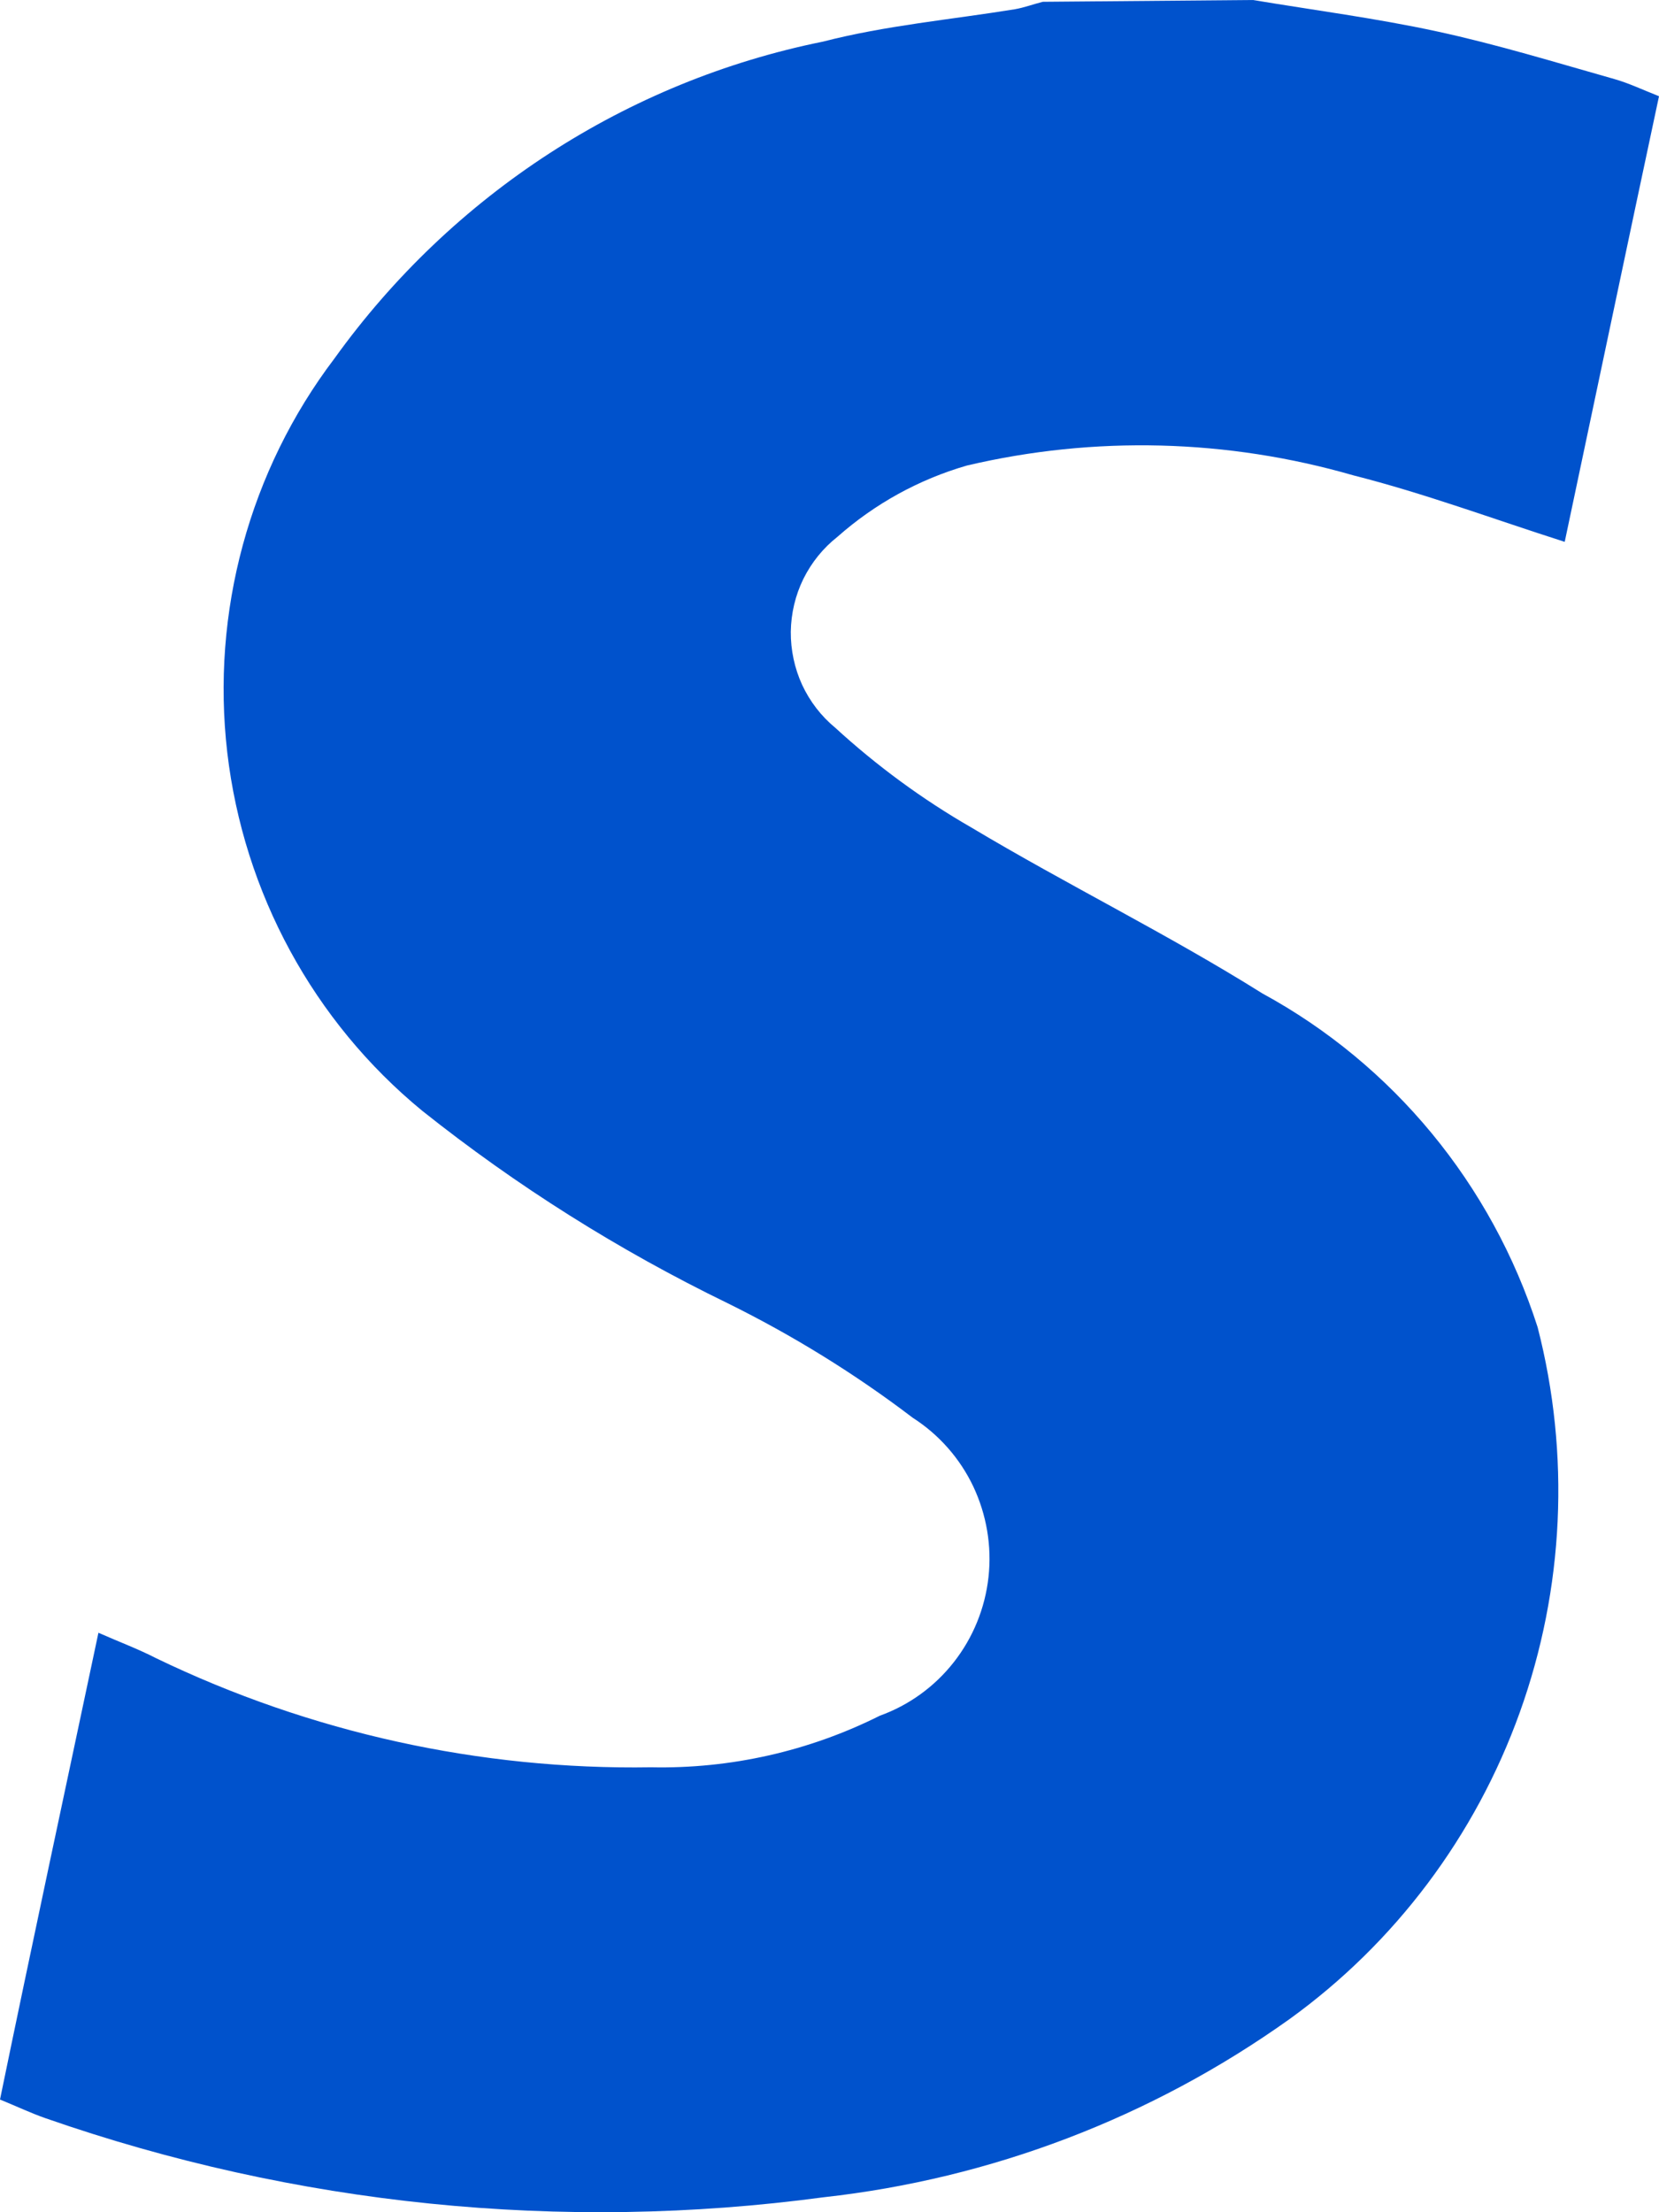 <svg width="12" height="16" viewBox="0 0 12 16" fill="none" xmlns="http://www.w3.org/2000/svg">
<path d="M9.063 0C9.507 0.074 9.954 0.132 10.393 0.227C10.832 0.322 11.25 0.451 11.678 0.572C11.78 0.601 11.879 0.648 12 0.696C11.769 1.778 11.545 2.848 11.318 3.919C10.799 3.753 10.302 3.568 9.789 3.438C8.878 3.175 7.917 3.15 6.994 3.367C6.648 3.467 6.328 3.643 6.057 3.883C5.954 3.964 5.87 4.068 5.811 4.187C5.753 4.305 5.722 4.436 5.72 4.569C5.719 4.701 5.747 4.833 5.802 4.953C5.858 5.073 5.939 5.179 6.041 5.263C6.342 5.539 6.673 5.782 7.026 5.985C7.72 6.4 8.447 6.756 9.131 7.185C10.077 7.7 10.79 8.565 11.122 9.599C11.359 10.519 11.314 11.491 10.993 12.385C10.672 13.279 10.091 14.053 9.325 14.605C8.328 15.316 7.168 15.758 5.956 15.892C4.062 16.146 2.135 15.95 0.329 15.32C0.228 15.285 0.129 15.238 0 15.185C0.231 14.063 0.471 12.949 0.712 11.809C0.866 11.877 0.999 11.926 1.129 11.993C2.246 12.532 3.472 12.802 4.71 12.782C5.283 12.794 5.851 12.666 6.364 12.409C6.575 12.333 6.76 12.199 6.899 12.022C7.038 11.845 7.125 11.632 7.15 11.407C7.175 11.182 7.136 10.955 7.04 10.751C6.943 10.547 6.791 10.375 6.602 10.254C6.183 9.935 5.734 9.658 5.262 9.425C4.478 9.044 3.737 8.578 3.053 8.033C2.268 7.388 1.763 6.459 1.644 5.443C1.526 4.427 1.804 3.404 2.419 2.593C3.271 1.407 4.533 0.588 5.953 0.301C6.407 0.184 6.877 0.142 7.34 0.067C7.409 0.055 7.475 0.03 7.543 0.013L9.063 0Z" fill="#0052CC"/>
</svg>
